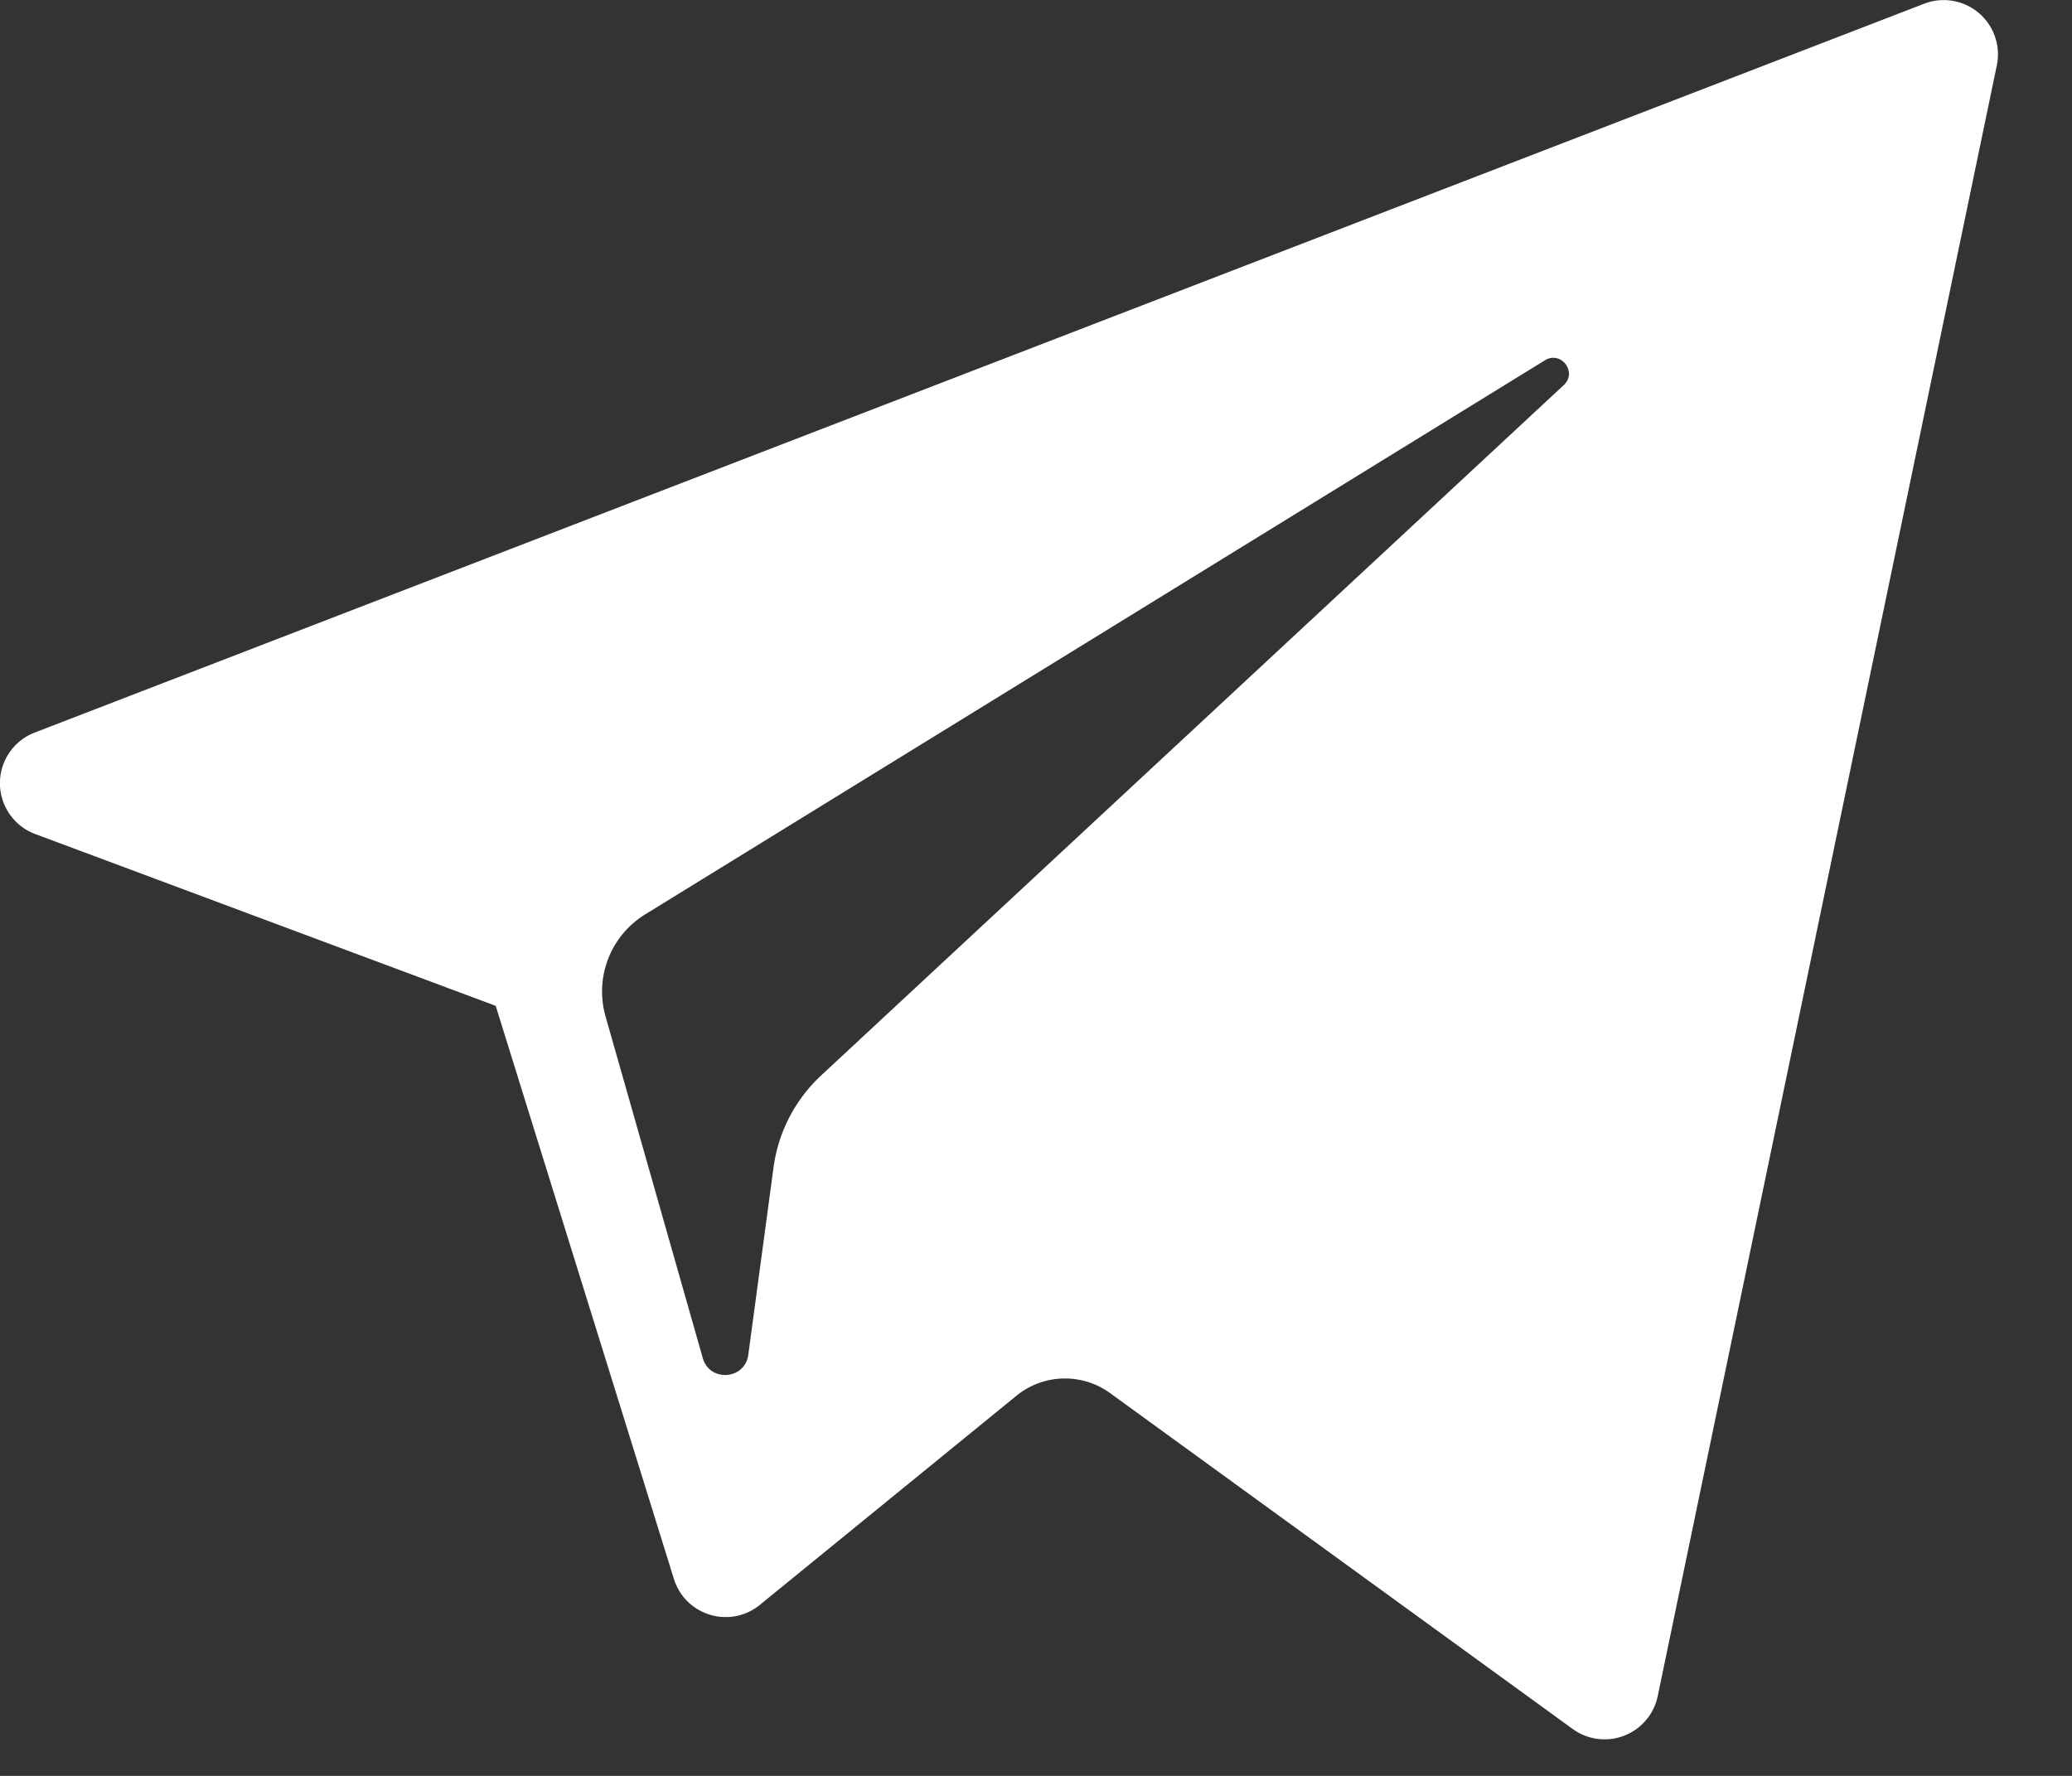 <svg clip-rule="evenodd" fill-rule="evenodd" stroke-linejoin="round" stroke-miterlimit="1.414" viewBox="0 0 21 18" xmlns="http://www.w3.org/2000/svg"><rect x="0" y="0" width="21" height="18" fill="#333333" stroke="none"/><path d="M.358 8.454l4.666 1.741 1.806 5.808c.115.372.57.51.872.263l2.601-2.12a.778.778 0 0 1 .946-.027l4.691 3.406a.55.55 0 0 0 .861-.332L20.238.663a.55.55 0 0 0-.737-.625L.352 7.425a.55.55 0 0 0 .006 1.029zm6.181.814l9.119-5.616c.163-.101.332.121.191.251l-7.525 6.996a1.557 1.557 0 0 0-.484.933l-.256 1.9c-.034.254-.391.279-.461.034l-.986-3.465a.918.918 0 0 1 .402-1.033z" fill="#fff" fill-rule="nonzero"/></svg>